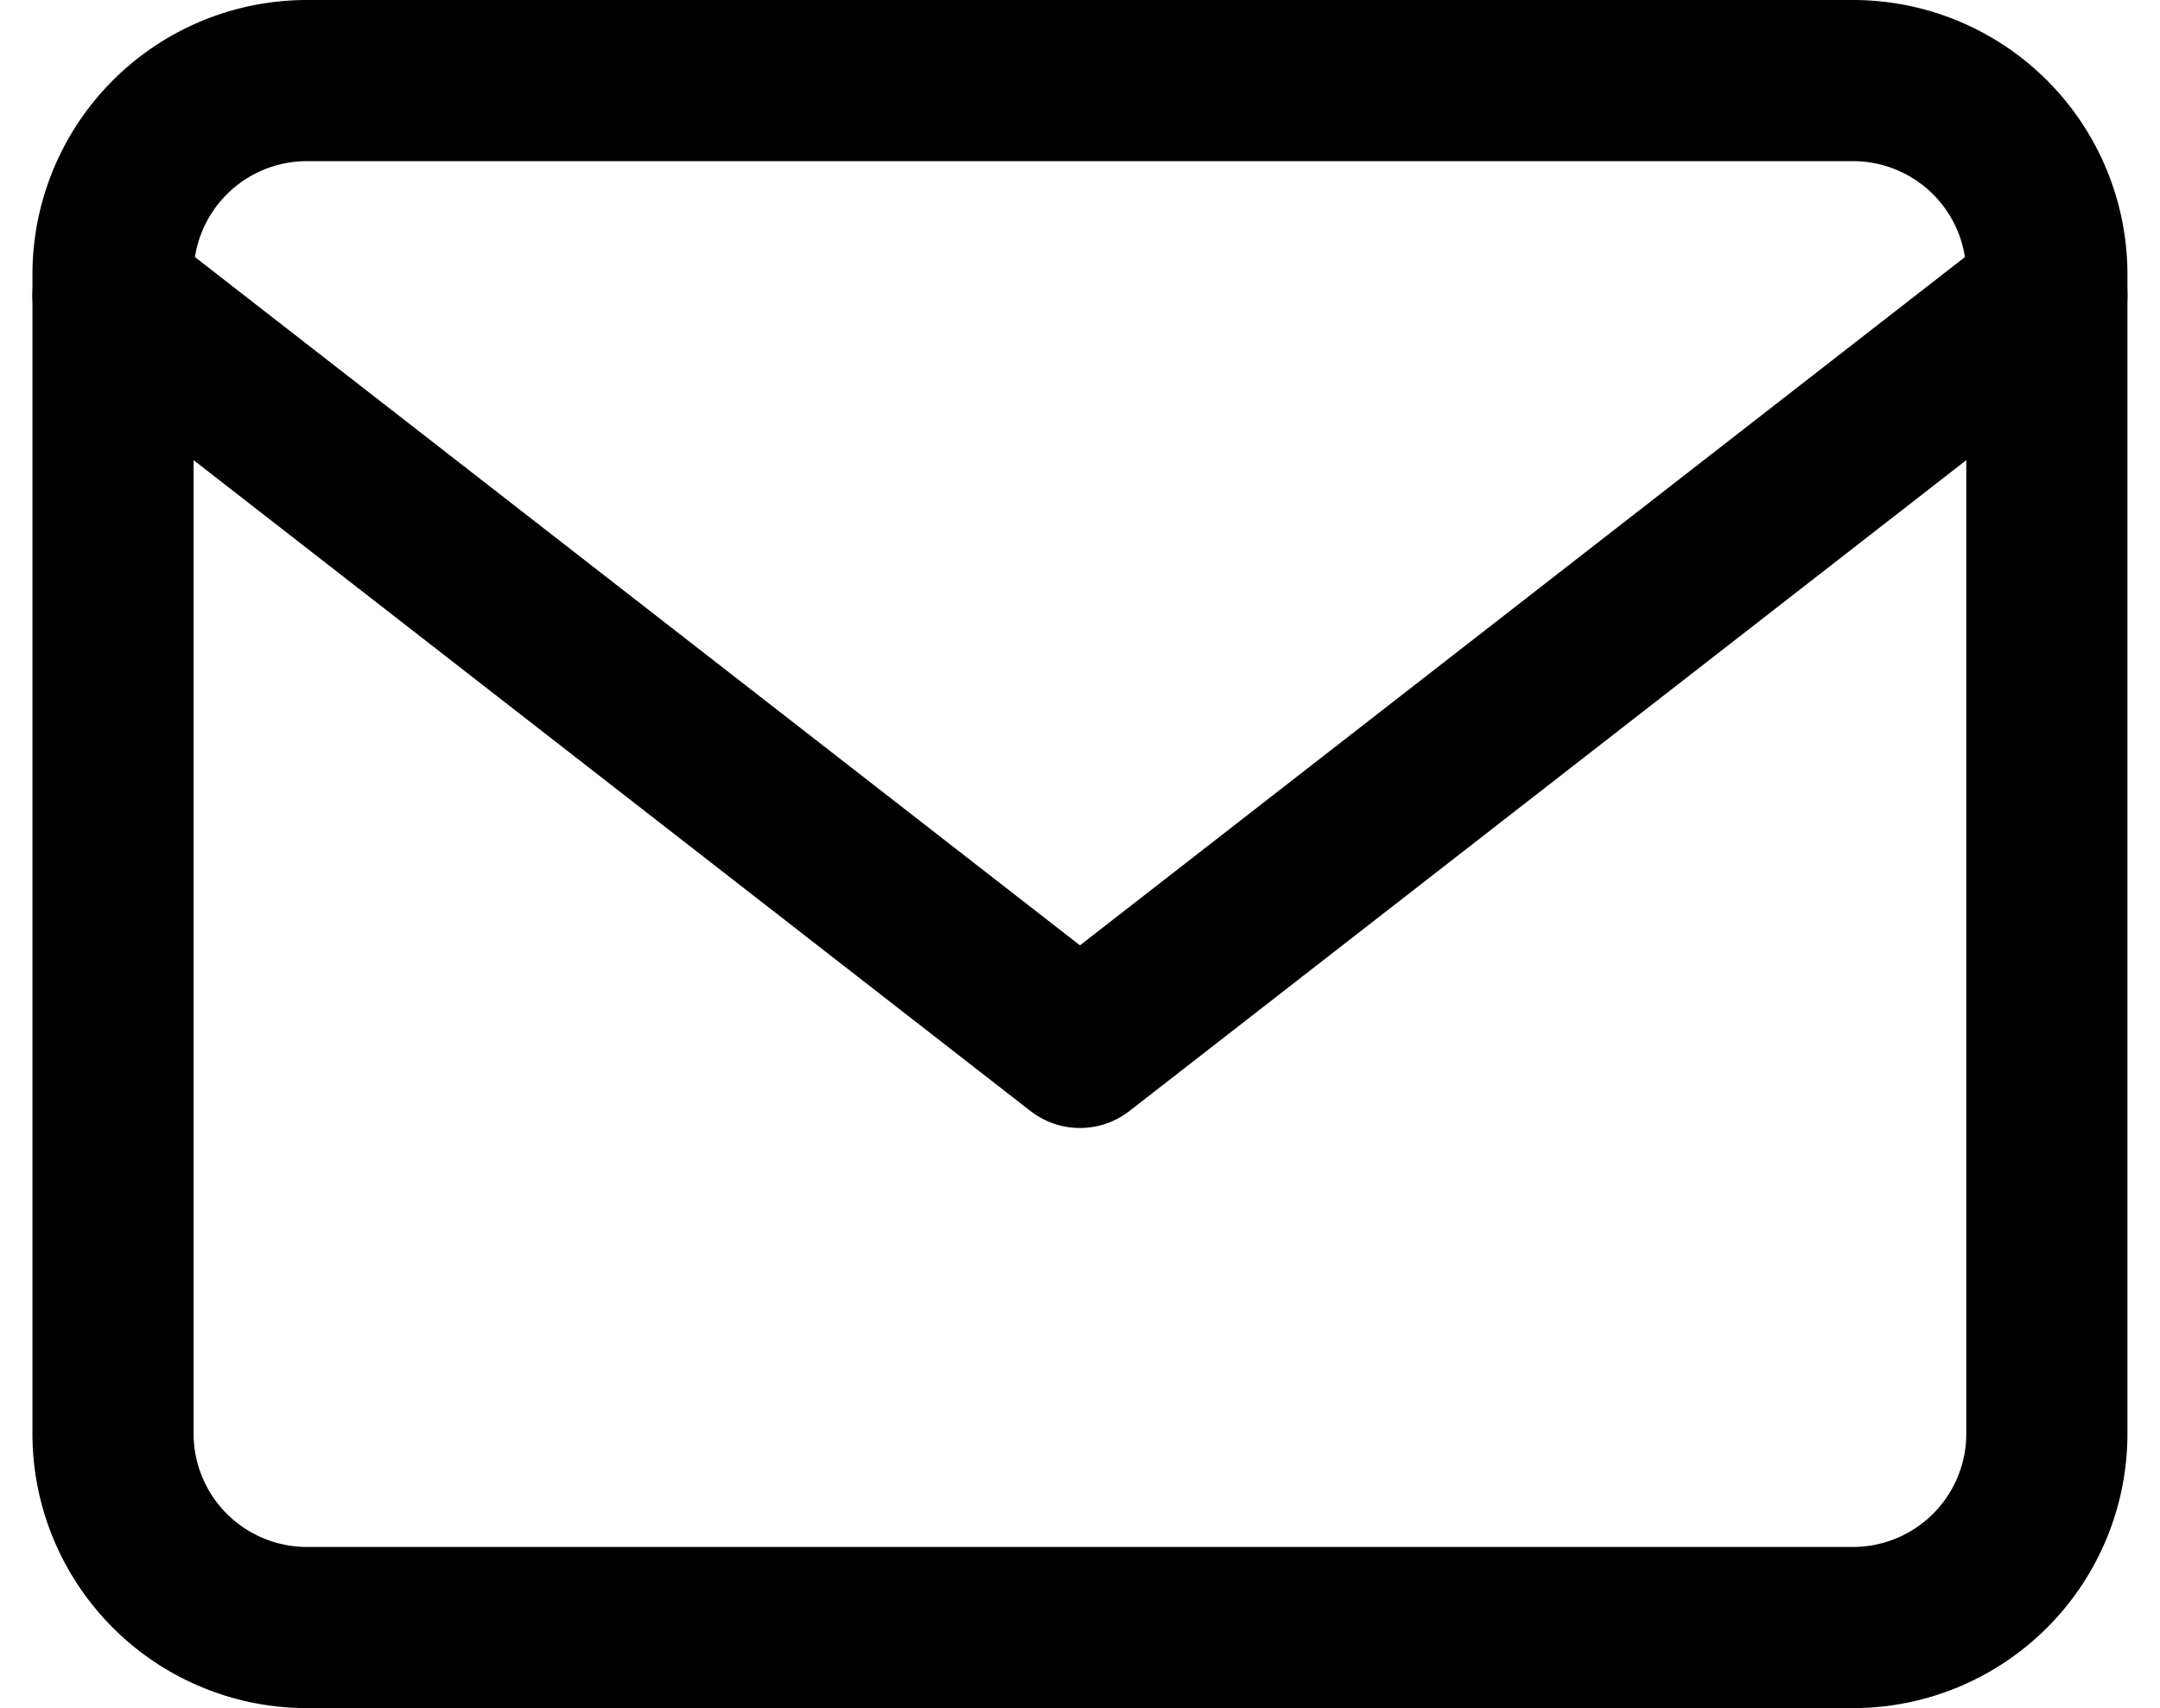 <svg xmlns="http://www.w3.org/2000/svg" viewBox="0 0 20.105 15.9"><defs><style>.a{fill:none;stroke:currentColor;stroke-linecap:round;stroke-linejoin:round;stroke-width:1.5px;}</style></defs><g transform="translate(-0.948 -3.25)"><path class="a" d="M3.8,4H18.2A1.805,1.805,0,0,1,20,5.8V16.6a1.805,1.805,0,0,1-1.8,1.8H3.8A1.805,1.805,0,0,1,2,16.6V5.8A1.805,1.805,0,0,1,3.8,4Z"/><path class="a" d="M20,6l-9,7L2,6"/></g></svg>